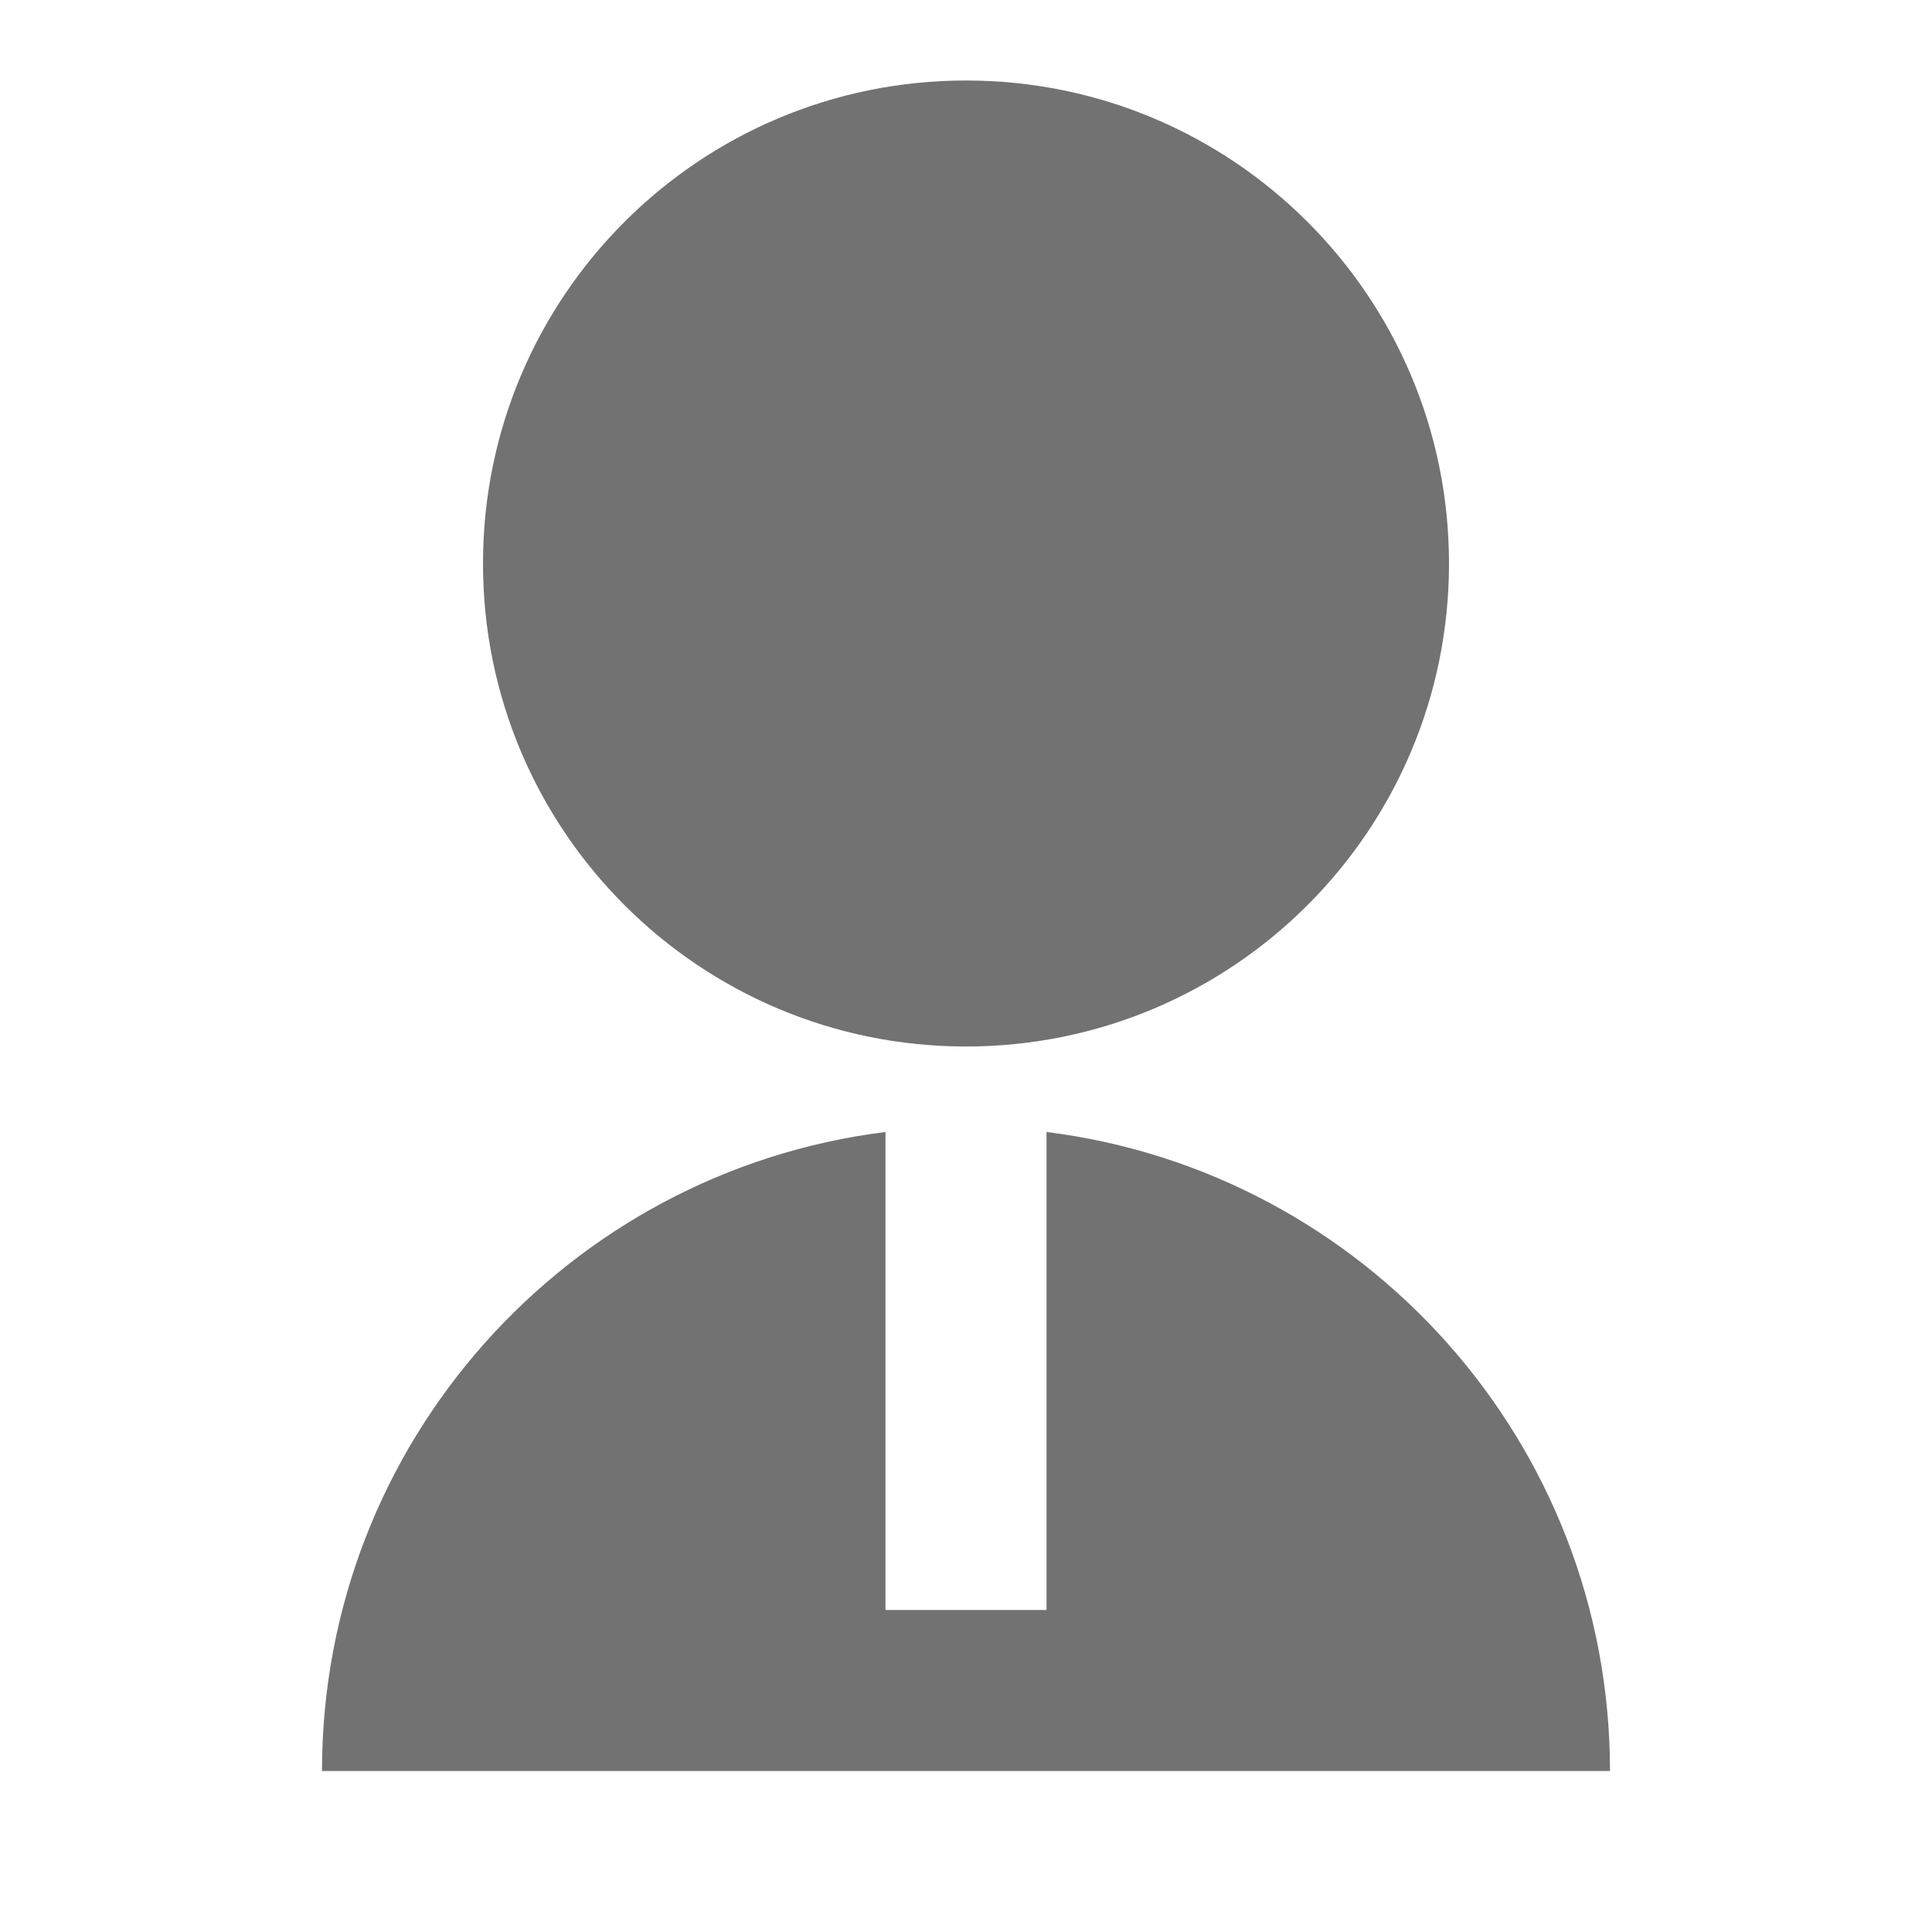 <svg xmlns="http://www.w3.org/2000/svg" viewBox="0 0 24 24" fill="rgba(114,114,114,1)"><path d="M11 14.062V20H13V14.062C16.946 14.554 20 17.92 20 22H4C4 17.92 7.054 14.554 11 14.062ZM12 13C8.685 13 6 10.315 6 7C6 3.685 8.685 1 12 1C15.315 1 18 3.685 18 7C18 10.315 15.315 13 12 13Z"></path></svg>
